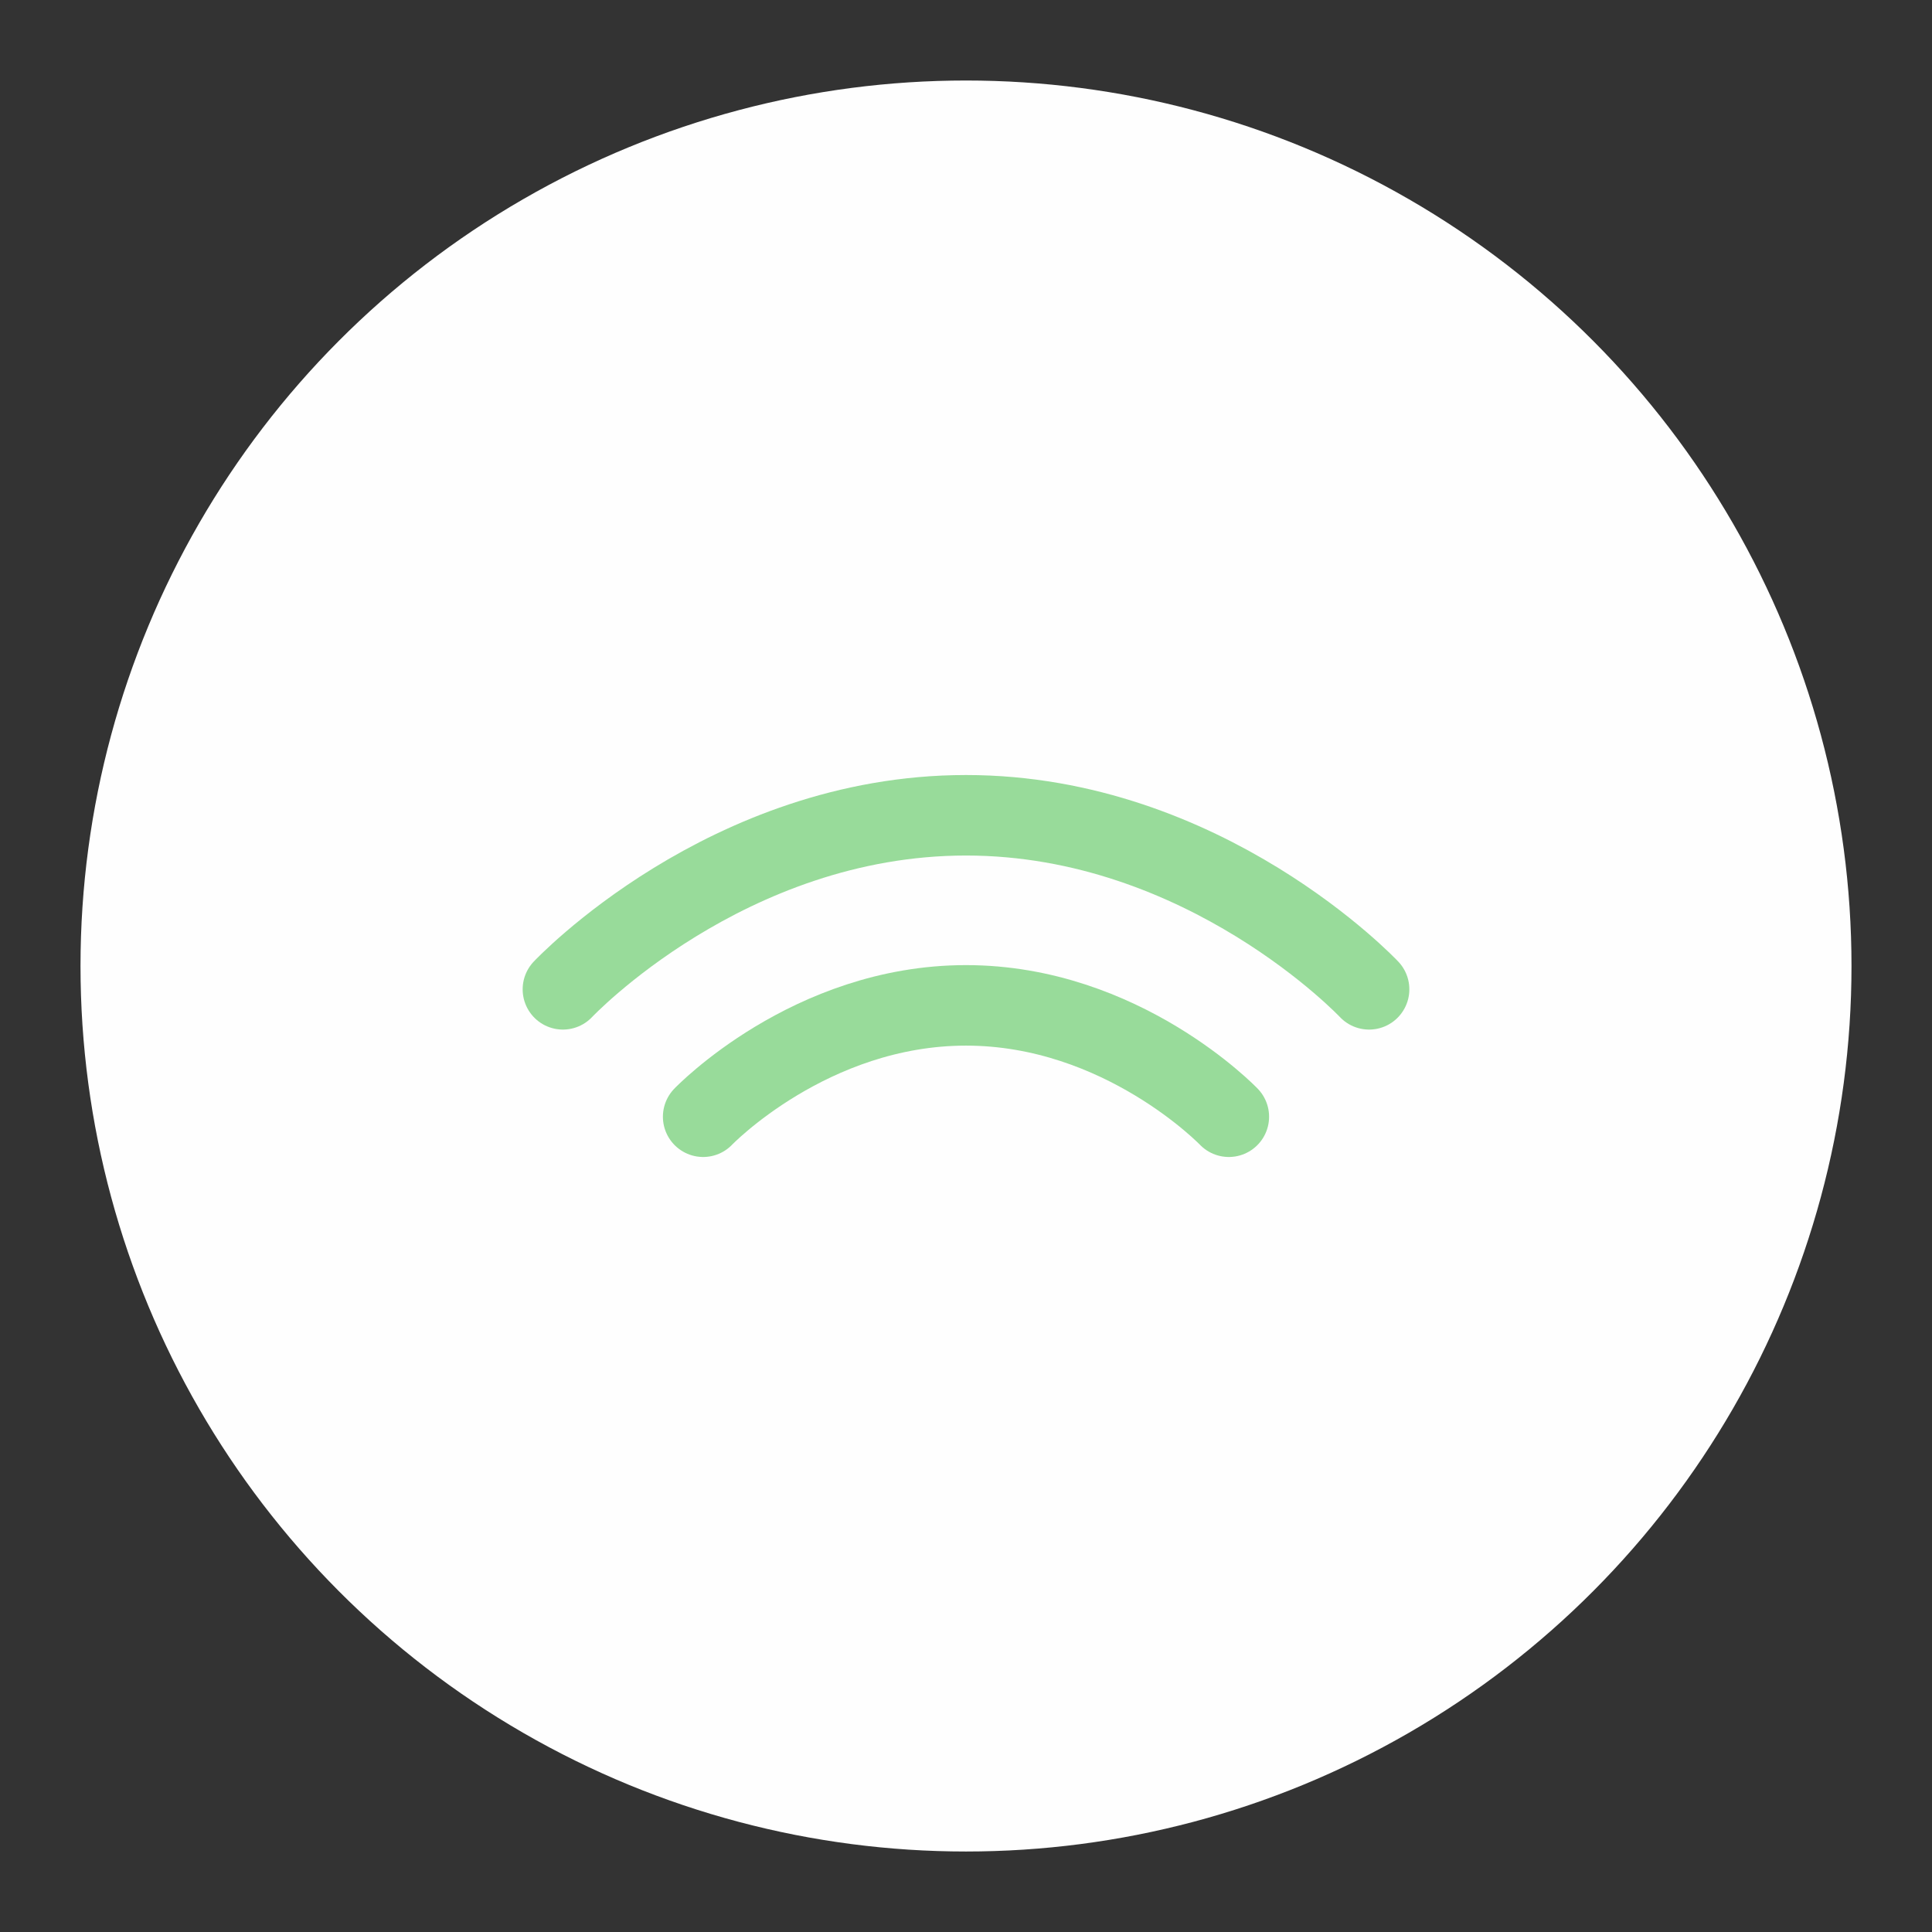 <svg xmlns="http://www.w3.org/2000/svg" width="192" height="192"><rect width="100%" height="100%" fill="#333333" stroke="none"/><g transform="translate(299.371 -862.01)"><circle cx="-203.371" cy="958.011" r="88" style="fill:#fefefe;fill-opacity:1;fill-rule:evenodd;stroke:none;stroke-opacity:1"/><path d="M-243.43 960.328s16.265-17.297 40.059-17.297c23.794 0 40.059 17.297 40.059 17.297" style="fill:none;fill-opacity:1;stroke:#98db9a;stroke-width:8;stroke-linecap:round;stroke-linejoin:miter;stroke-miterlimit:4;stroke-dasharray:none;stroke-opacity:1"/><path d="M-229.492 972.99s10.605-11.068 26.121-11.068c15.516 0 26.12 11.068 26.12 11.068" style="fill:none;stroke:#98db9a;stroke-width:8;stroke-linecap:round;stroke-linejoin:round;stroke-miterlimit:4;stroke-dasharray:none;stroke-opacity:1"/></g></svg>